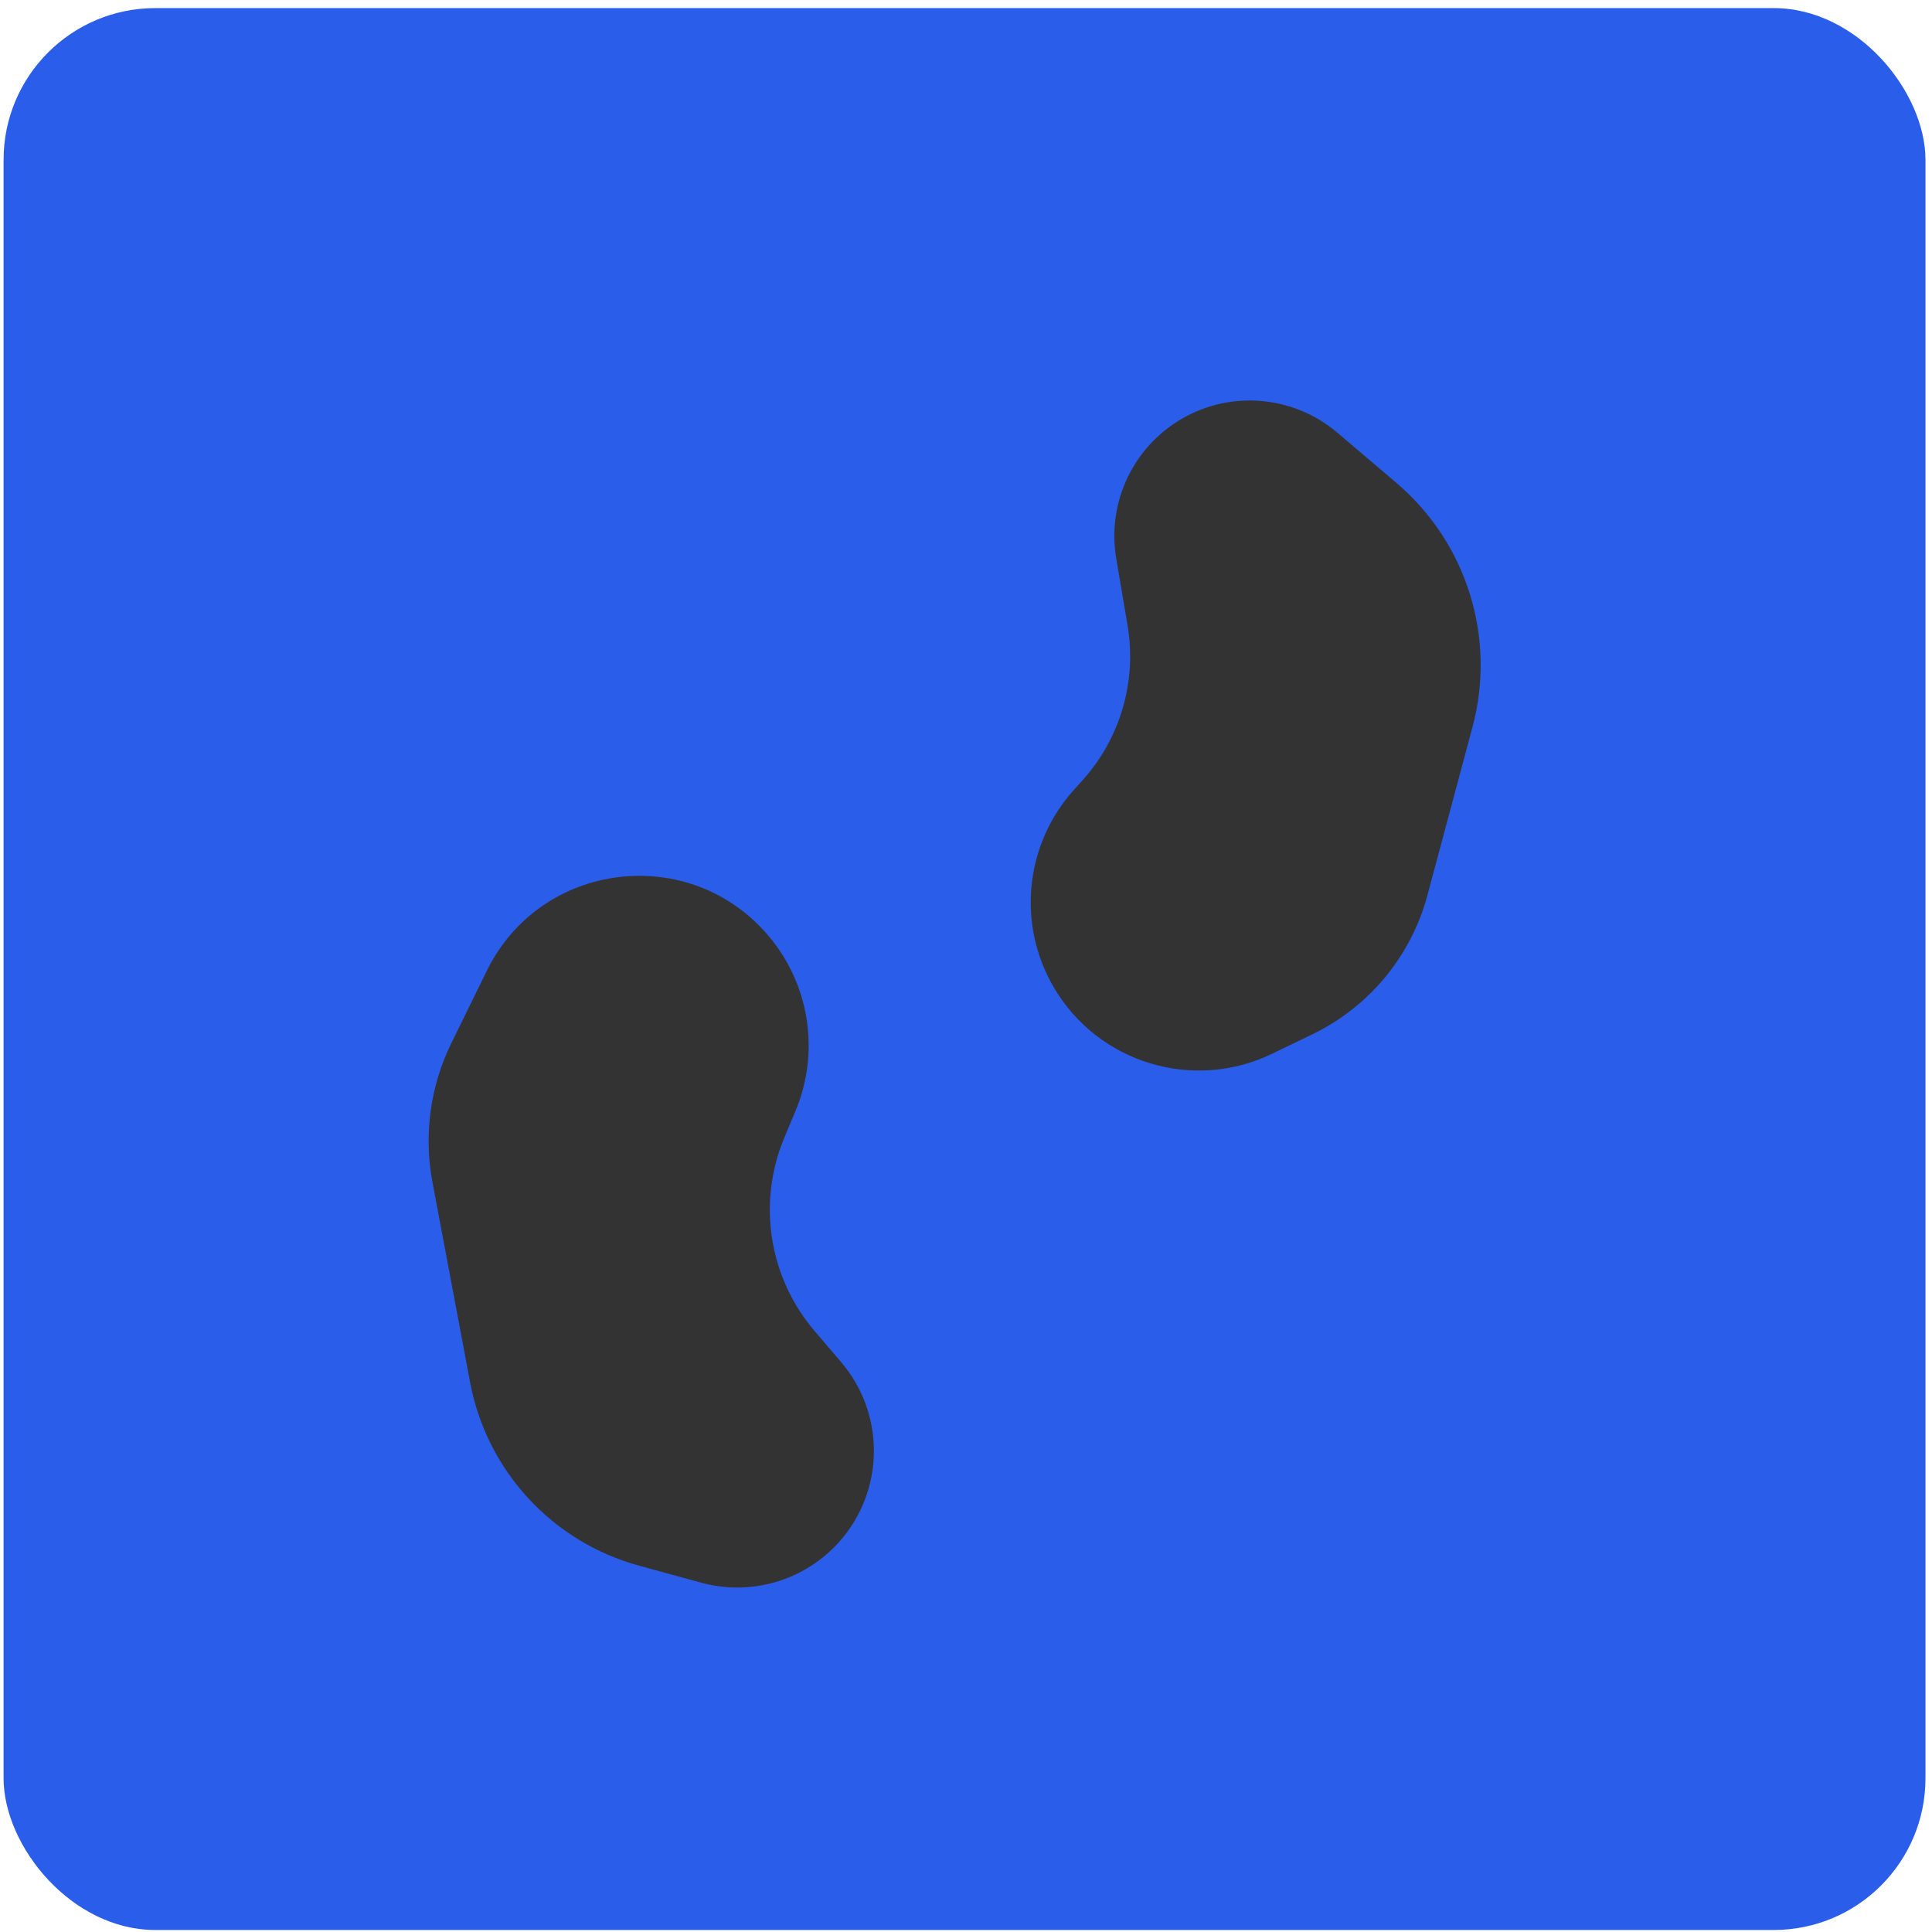 <svg width="191" height="191" viewBox="0 0 191 191" fill="none" xmlns="http://www.w3.org/2000/svg">
<rect x="0.354" y="0.801" width="190" height="190" rx="15" fill="#2B5DEB"/>
<path d="M42.751 116.86C41.876 112.206 42.529 107.393 44.614 103.14L48.127 95.974C53.469 85.078 68.258 83.29 76.042 92.6V92.6C80.057 97.401 81.063 104.04 78.65 109.816L77.533 112.49C74.854 118.902 76.007 126.275 80.514 131.564L83.166 134.675C87.375 139.614 87.478 146.848 83.409 151.905V151.905C80.039 156.094 74.505 157.885 69.32 156.466L63.175 154.784C54.603 152.438 48.121 145.407 46.478 136.674L42.751 116.86Z" fill="#333333"/>
<path d="M141.116 88.507C139.504 94.524 135.353 99.541 129.744 102.251L125.758 104.177C117.956 107.948 108.566 105.093 104.183 97.618V97.618C100.516 91.365 101.323 83.459 106.176 78.076L107.011 77.149C110.761 72.989 112.404 67.343 111.47 61.821L110.353 55.211C109.465 49.96 111.774 44.683 116.233 41.772V41.772C121.199 38.53 127.705 38.942 132.222 42.784L138.056 47.746C145.01 53.661 147.937 63.052 145.574 71.87L141.116 88.507Z" fill="#333333"/>
</svg>
